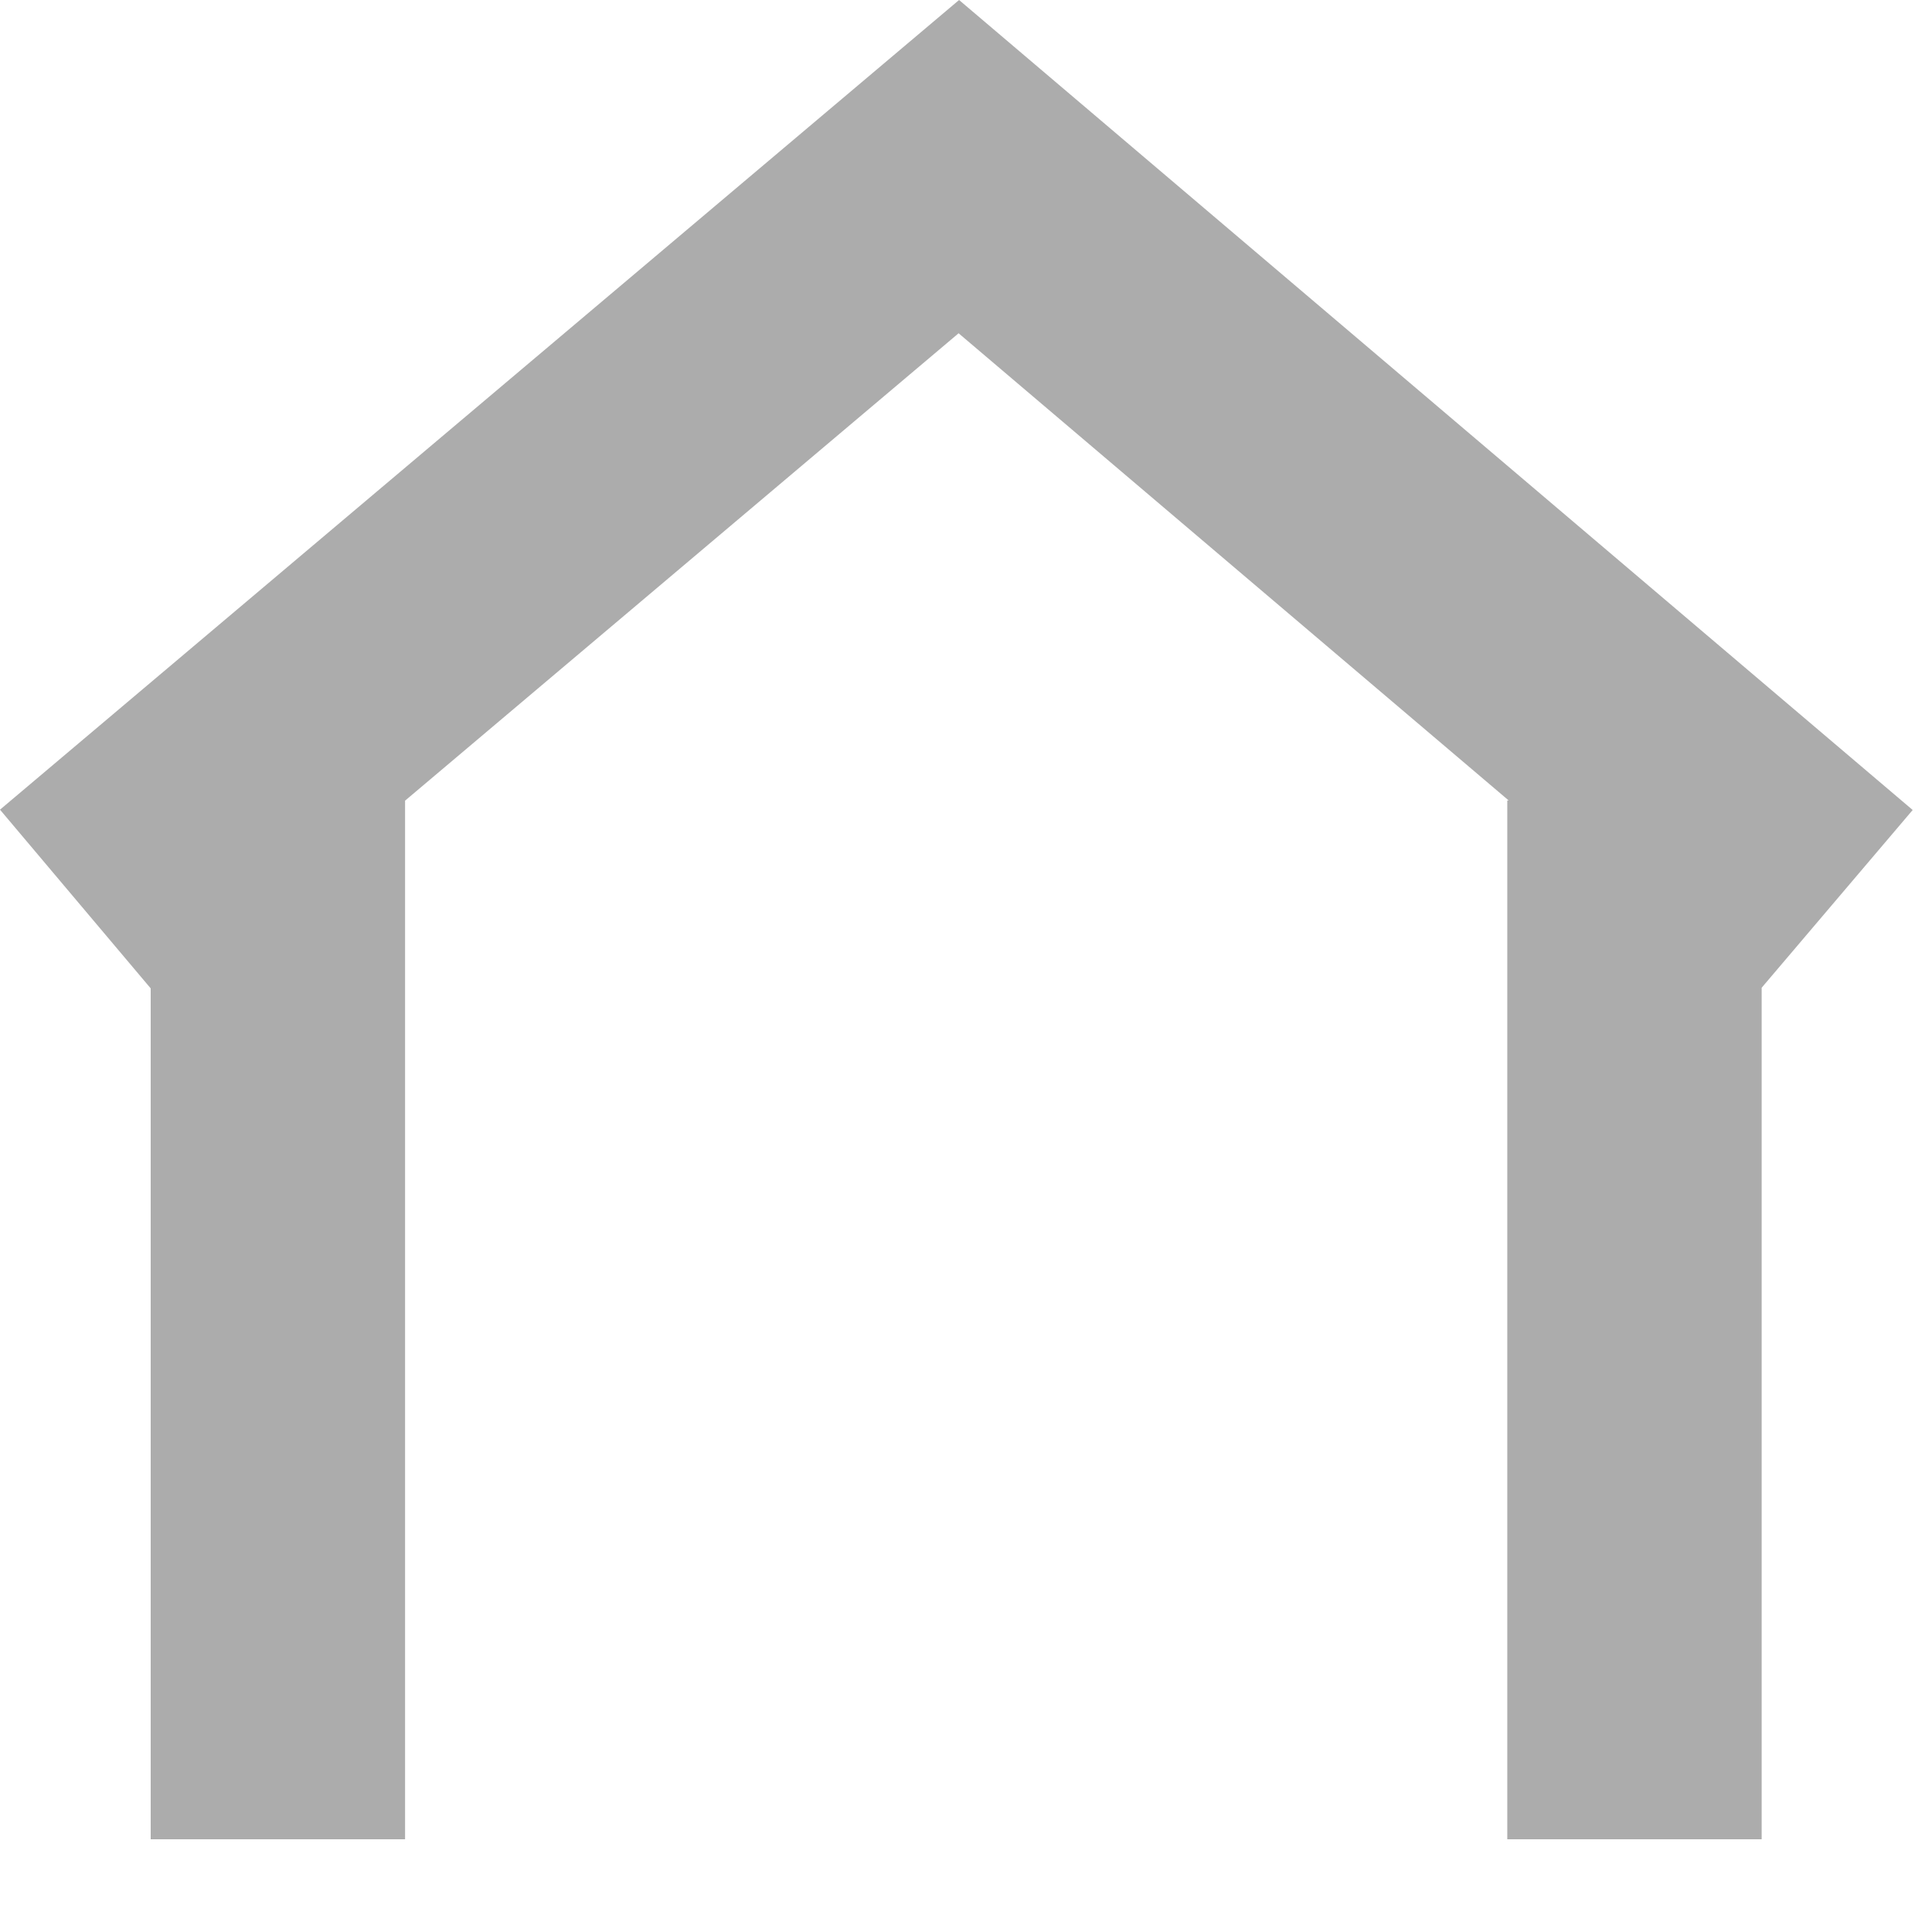 <svg xmlns="http://www.w3.org/2000/svg" width="12" height="12" viewBox="0 0 12 12" fill="none">
  <path d="M9.362 11.424H10.942V6.135L11.88 5.031L5.957 0L0 5.029L0.936 6.139V11.424H2.516V4.973L5.954 2.07L9.371 4.972H9.362V11.424Z" fill="#ACACAC"/>
</svg>